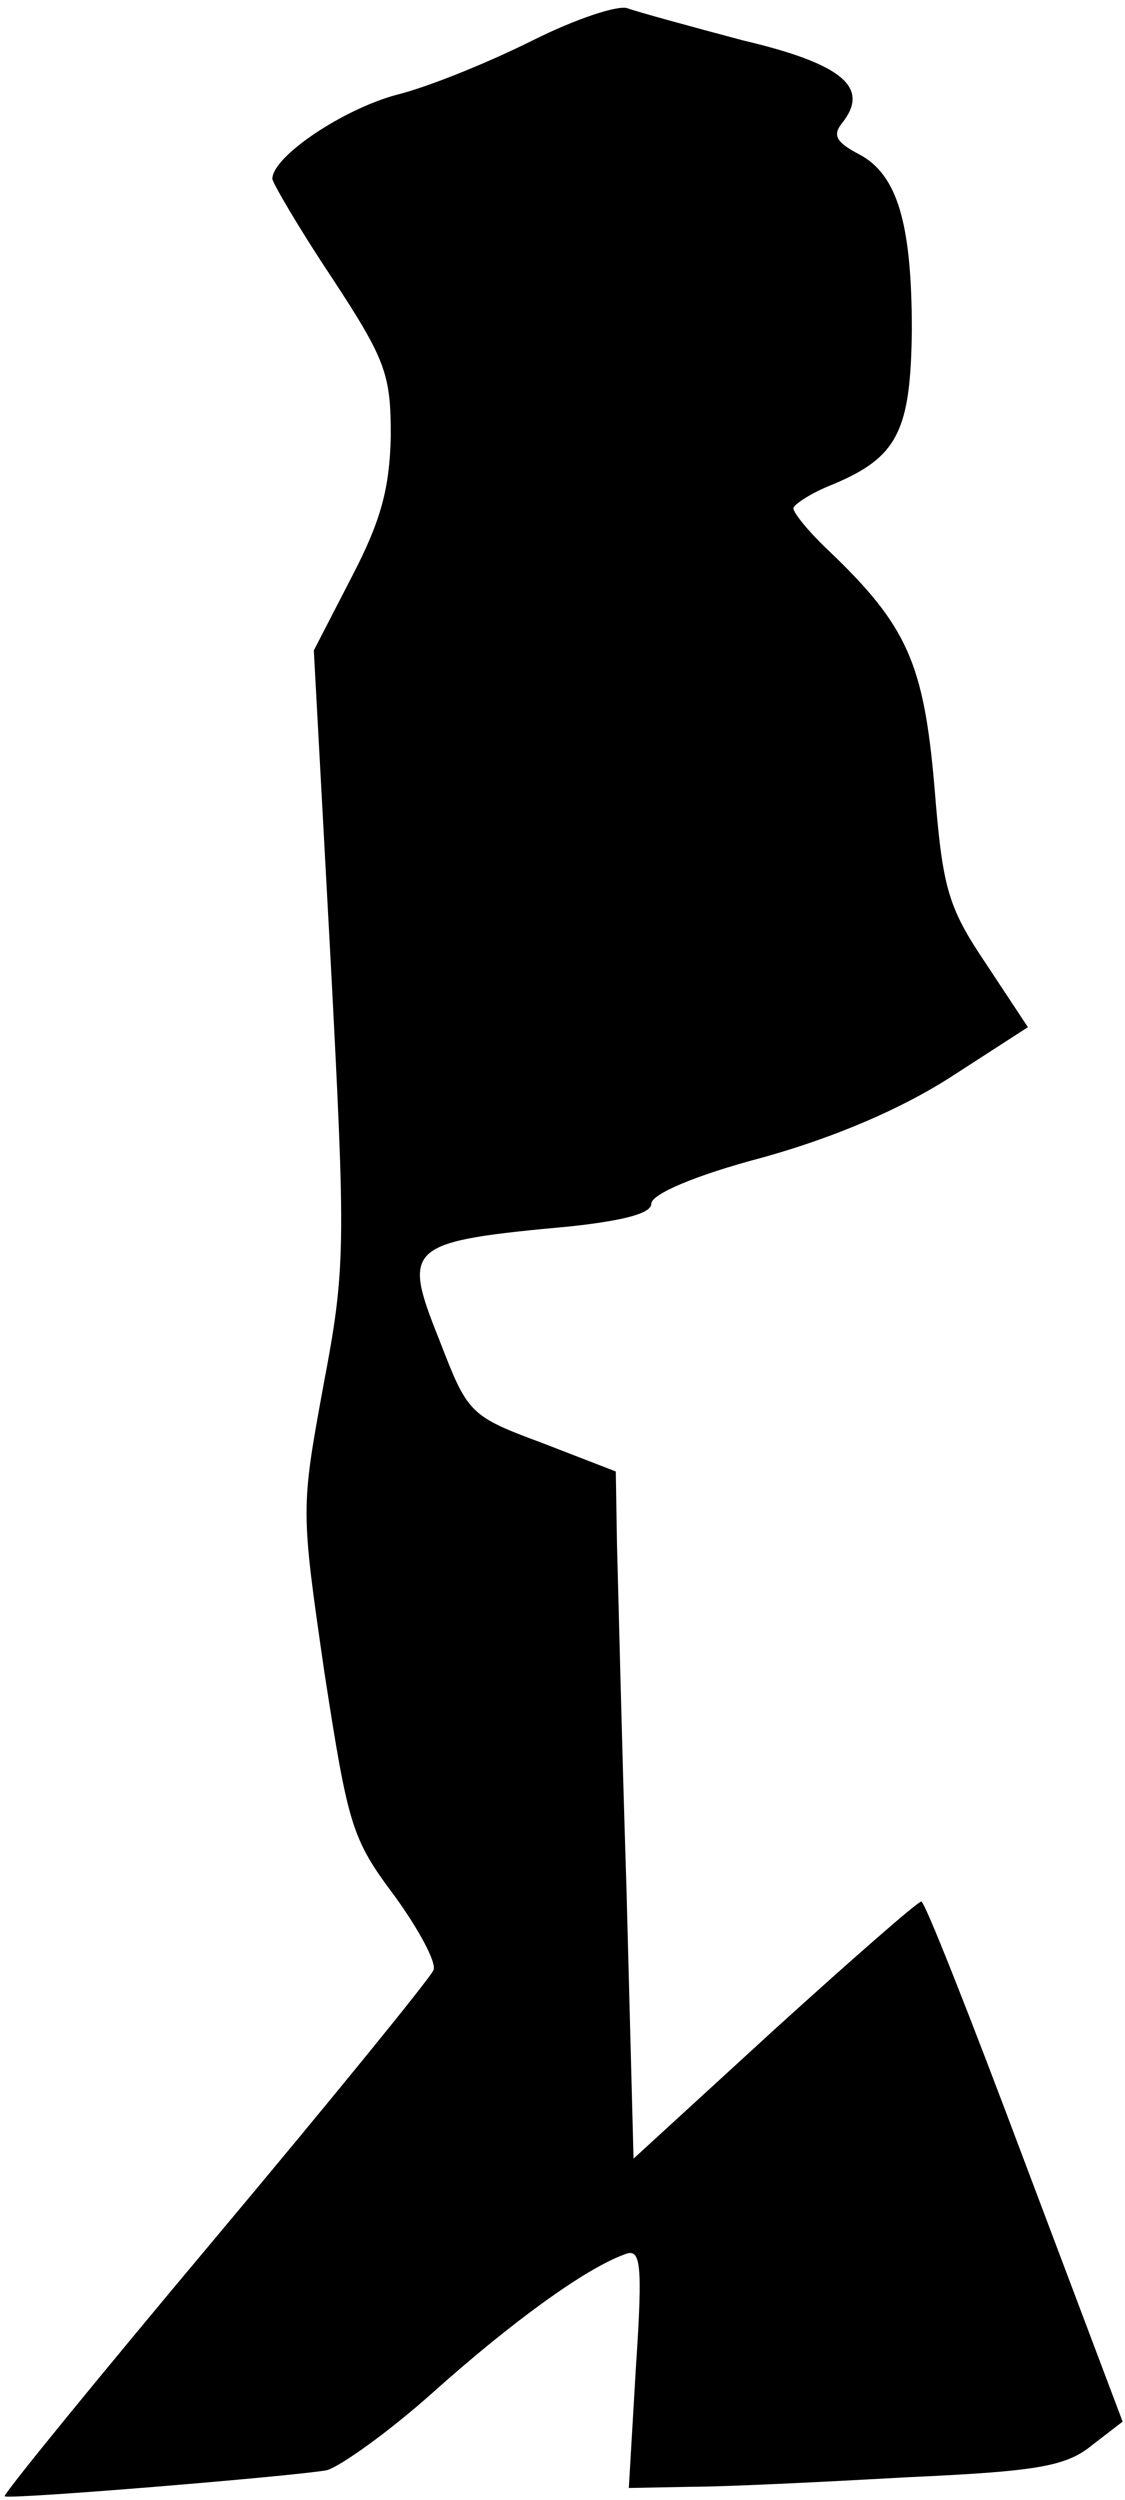 <?xml version="1.0" standalone="no"?>
<!DOCTYPE svg PUBLIC "-//W3C//DTD SVG 20010904//EN"
 "http://www.w3.org/TR/2001/REC-SVG-20010904/DTD/svg10.dtd">
<svg version="1.0" xmlns="http://www.w3.org/2000/svg"
 width="95pt" height="211pt" viewBox="0 0 95 211"
 preserveAspectRatio="xMidYMid meet">
<g transform="translate(0,211) scale(0.1,-0.1)"
fill="#000000" stroke="none">
<path fill="#000000" stroke="none" d="M450 2076 c-36 -18 -87 -39 -115 -46
-45 -12 -105 -52 -105 -71 0 -3 22 -41 50 -83 46 -70 50 -82 50 -134 -1 -44
-8 -71 -33 -119 l-32 -62 14 -258 c13 -247 13 -263 -6 -363 -19 -104 -19 -104
1 -242 20 -129 23 -140 59 -188 21 -29 36 -57 33 -63 -3 -7 -86 -109 -185
-227 -99 -118 -179 -216 -177 -217 3 -3 245 17 272 22 11 3 52 32 90 66 66 59
128 104 161 116 14 6 16 -5 10 -95 l-6 -102 52 1 c29 0 111 4 182 8 110 5 135
9 157 27 l26 20 -83 220 c-45 120 -84 219 -87 219 -3 0 -59 -49 -124 -108
l-119 -109 -6 229 c-4 125 -7 256 -8 290 l-1 61 -62 24 c-62 23 -63 25 -87 87
-32 80 -28 83 112 96 45 5 67 11 67 19 0 8 37 24 94 39 61 17 117 41 159 68
l65 42 -35 53 c-33 49 -37 64 -44 151 -9 103 -23 135 -89 198 -17 16 -30 32
-30 36 0 3 15 13 33 20 55 23 66 45 67 130 0 90 -12 132 -45 149 -19 10 -22
16 -14 26 24 30 1 50 -84 70 -45 12 -89 24 -97 27 -8 3 -44 -9 -80 -27z"/>
</g>
</svg>
